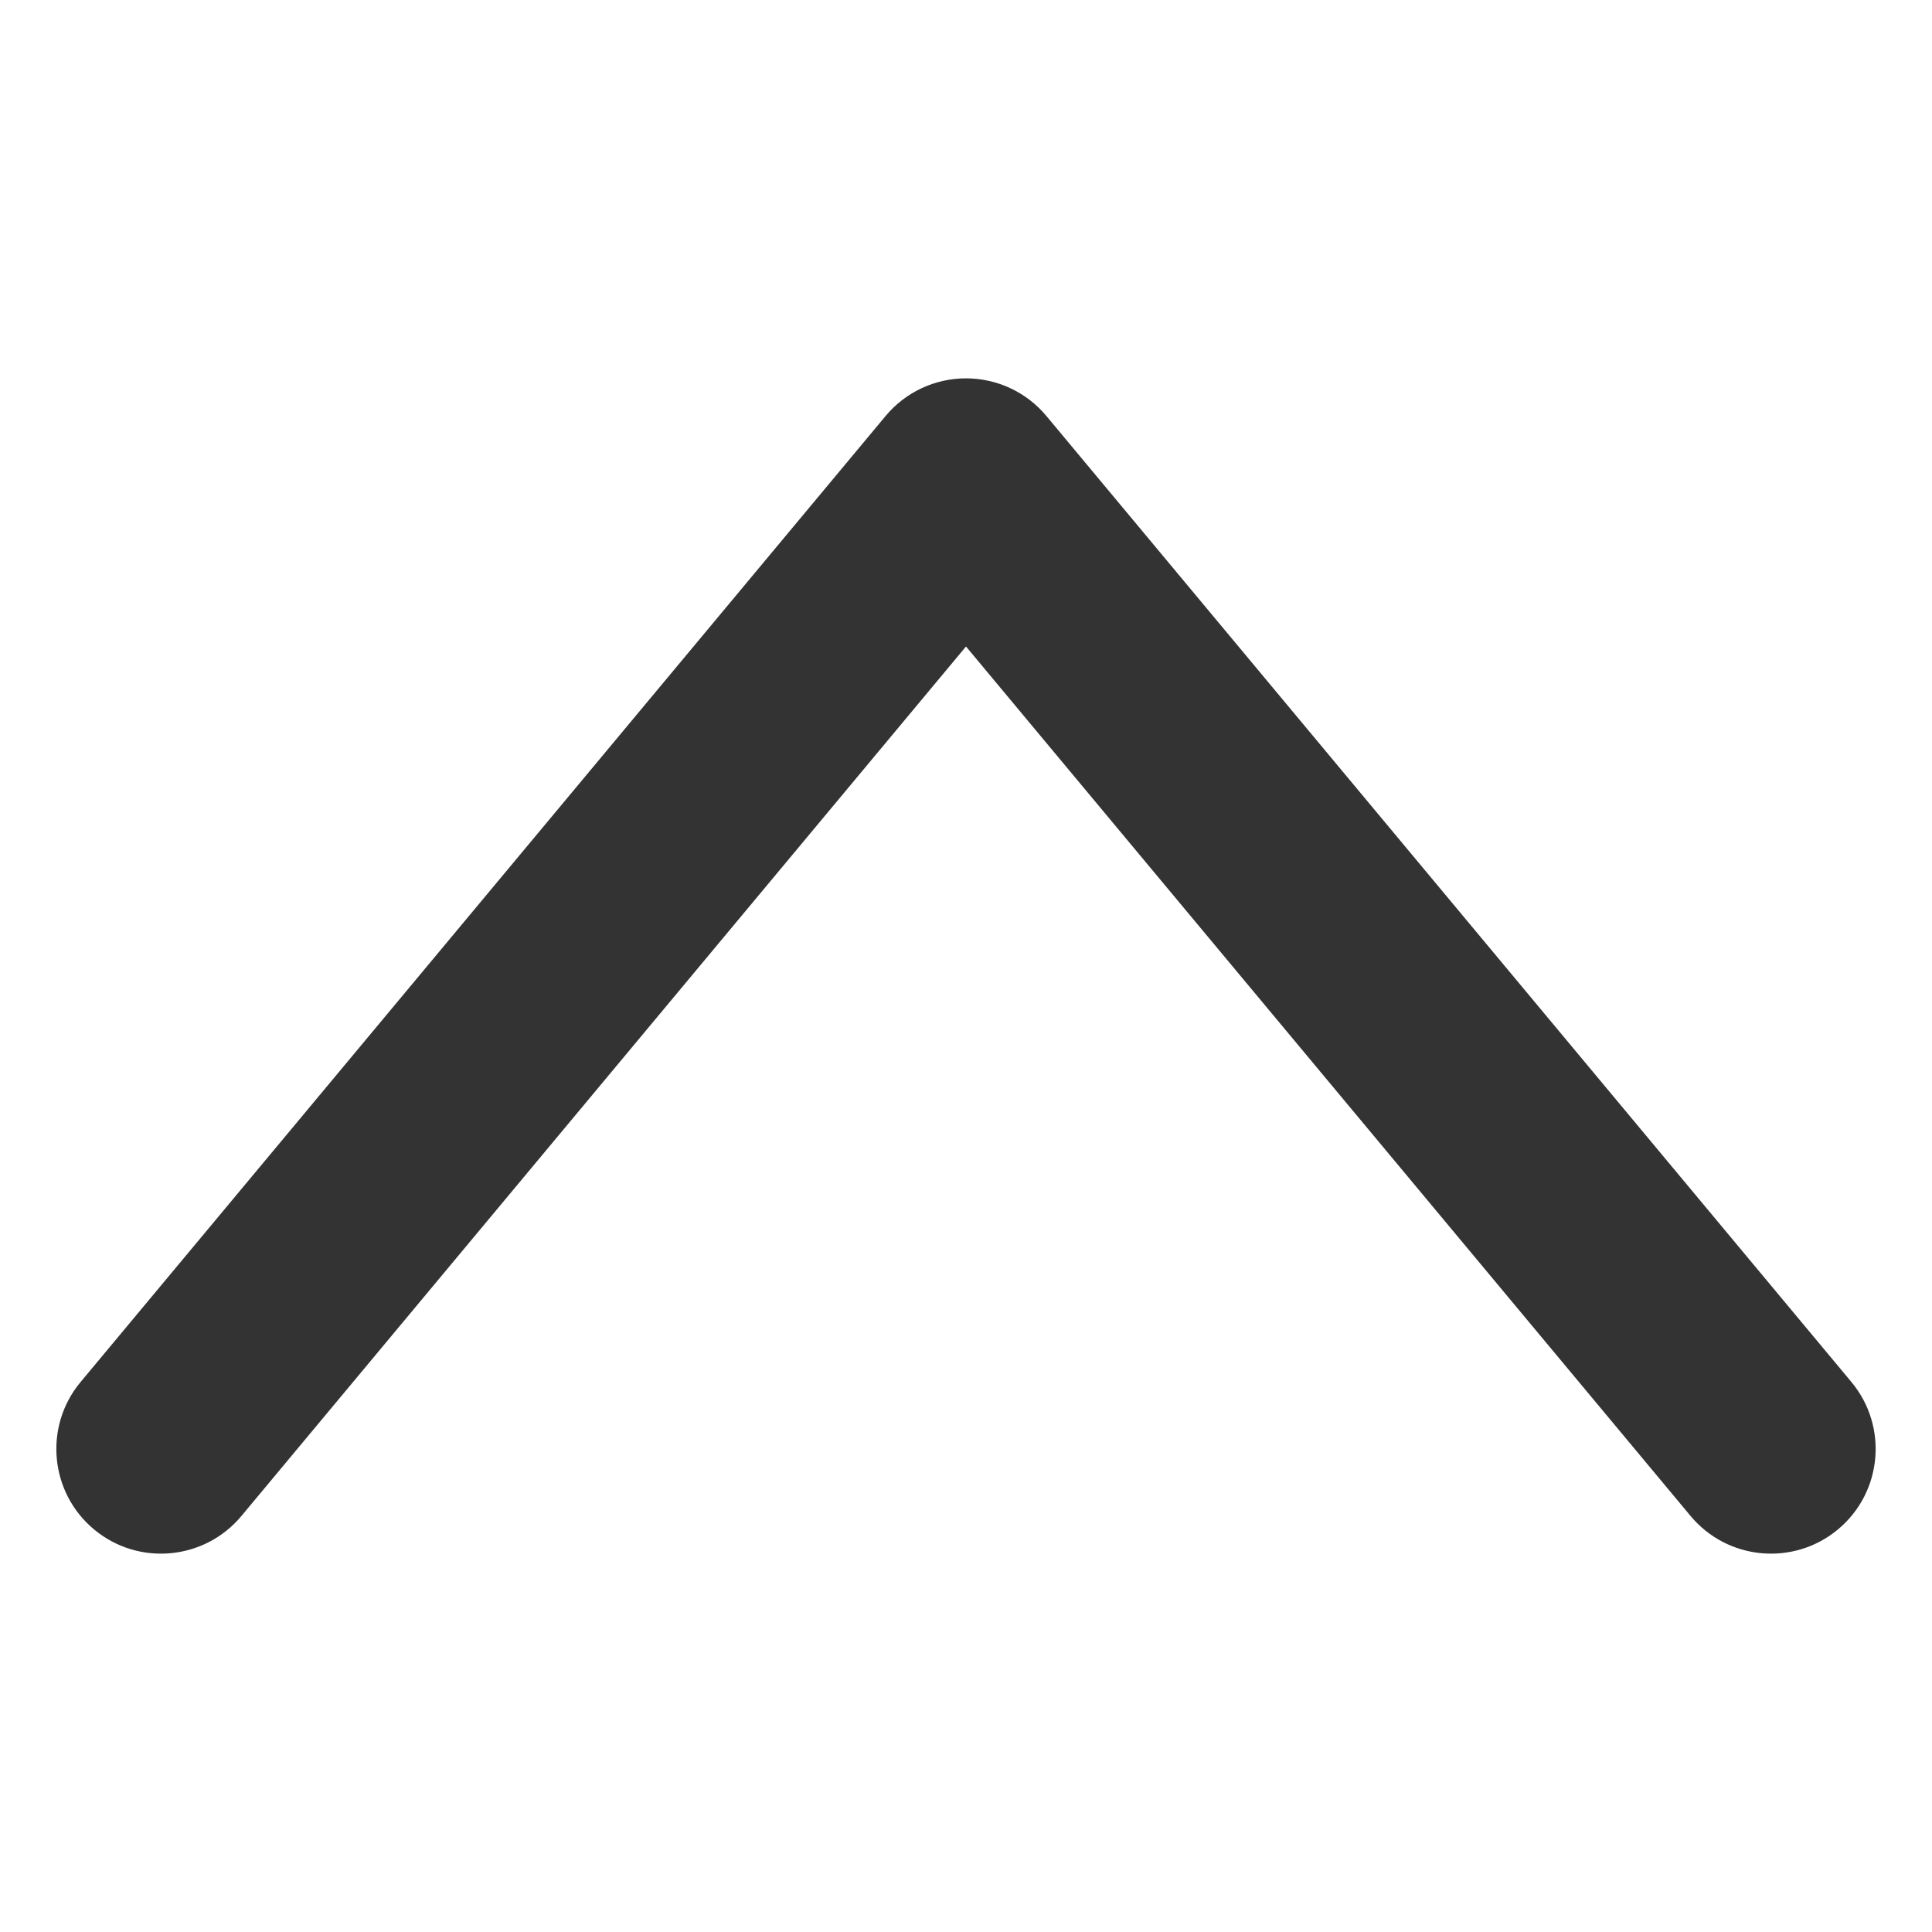 <svg width="24" height="24" viewBox="0 0 24 24" fill="none" xmlns="http://www.w3.org/2000/svg">
<path fill-rule="evenodd" clip-rule="evenodd" d="M12 4.7C12.386 4.7 12.752 4.871 12.999 5.168L22.999 17.168C23.458 17.719 23.384 18.539 22.832 18.999C22.281 19.458 21.461 19.384 21.001 18.832L12 8.031L2.999 18.832C2.539 19.384 1.719 19.458 1.168 18.999C0.616 18.539 0.542 17.719 1.001 17.168L11.001 5.168C11.248 4.871 11.614 4.7 12 4.7Z" fill="#333333"/>
</svg>
